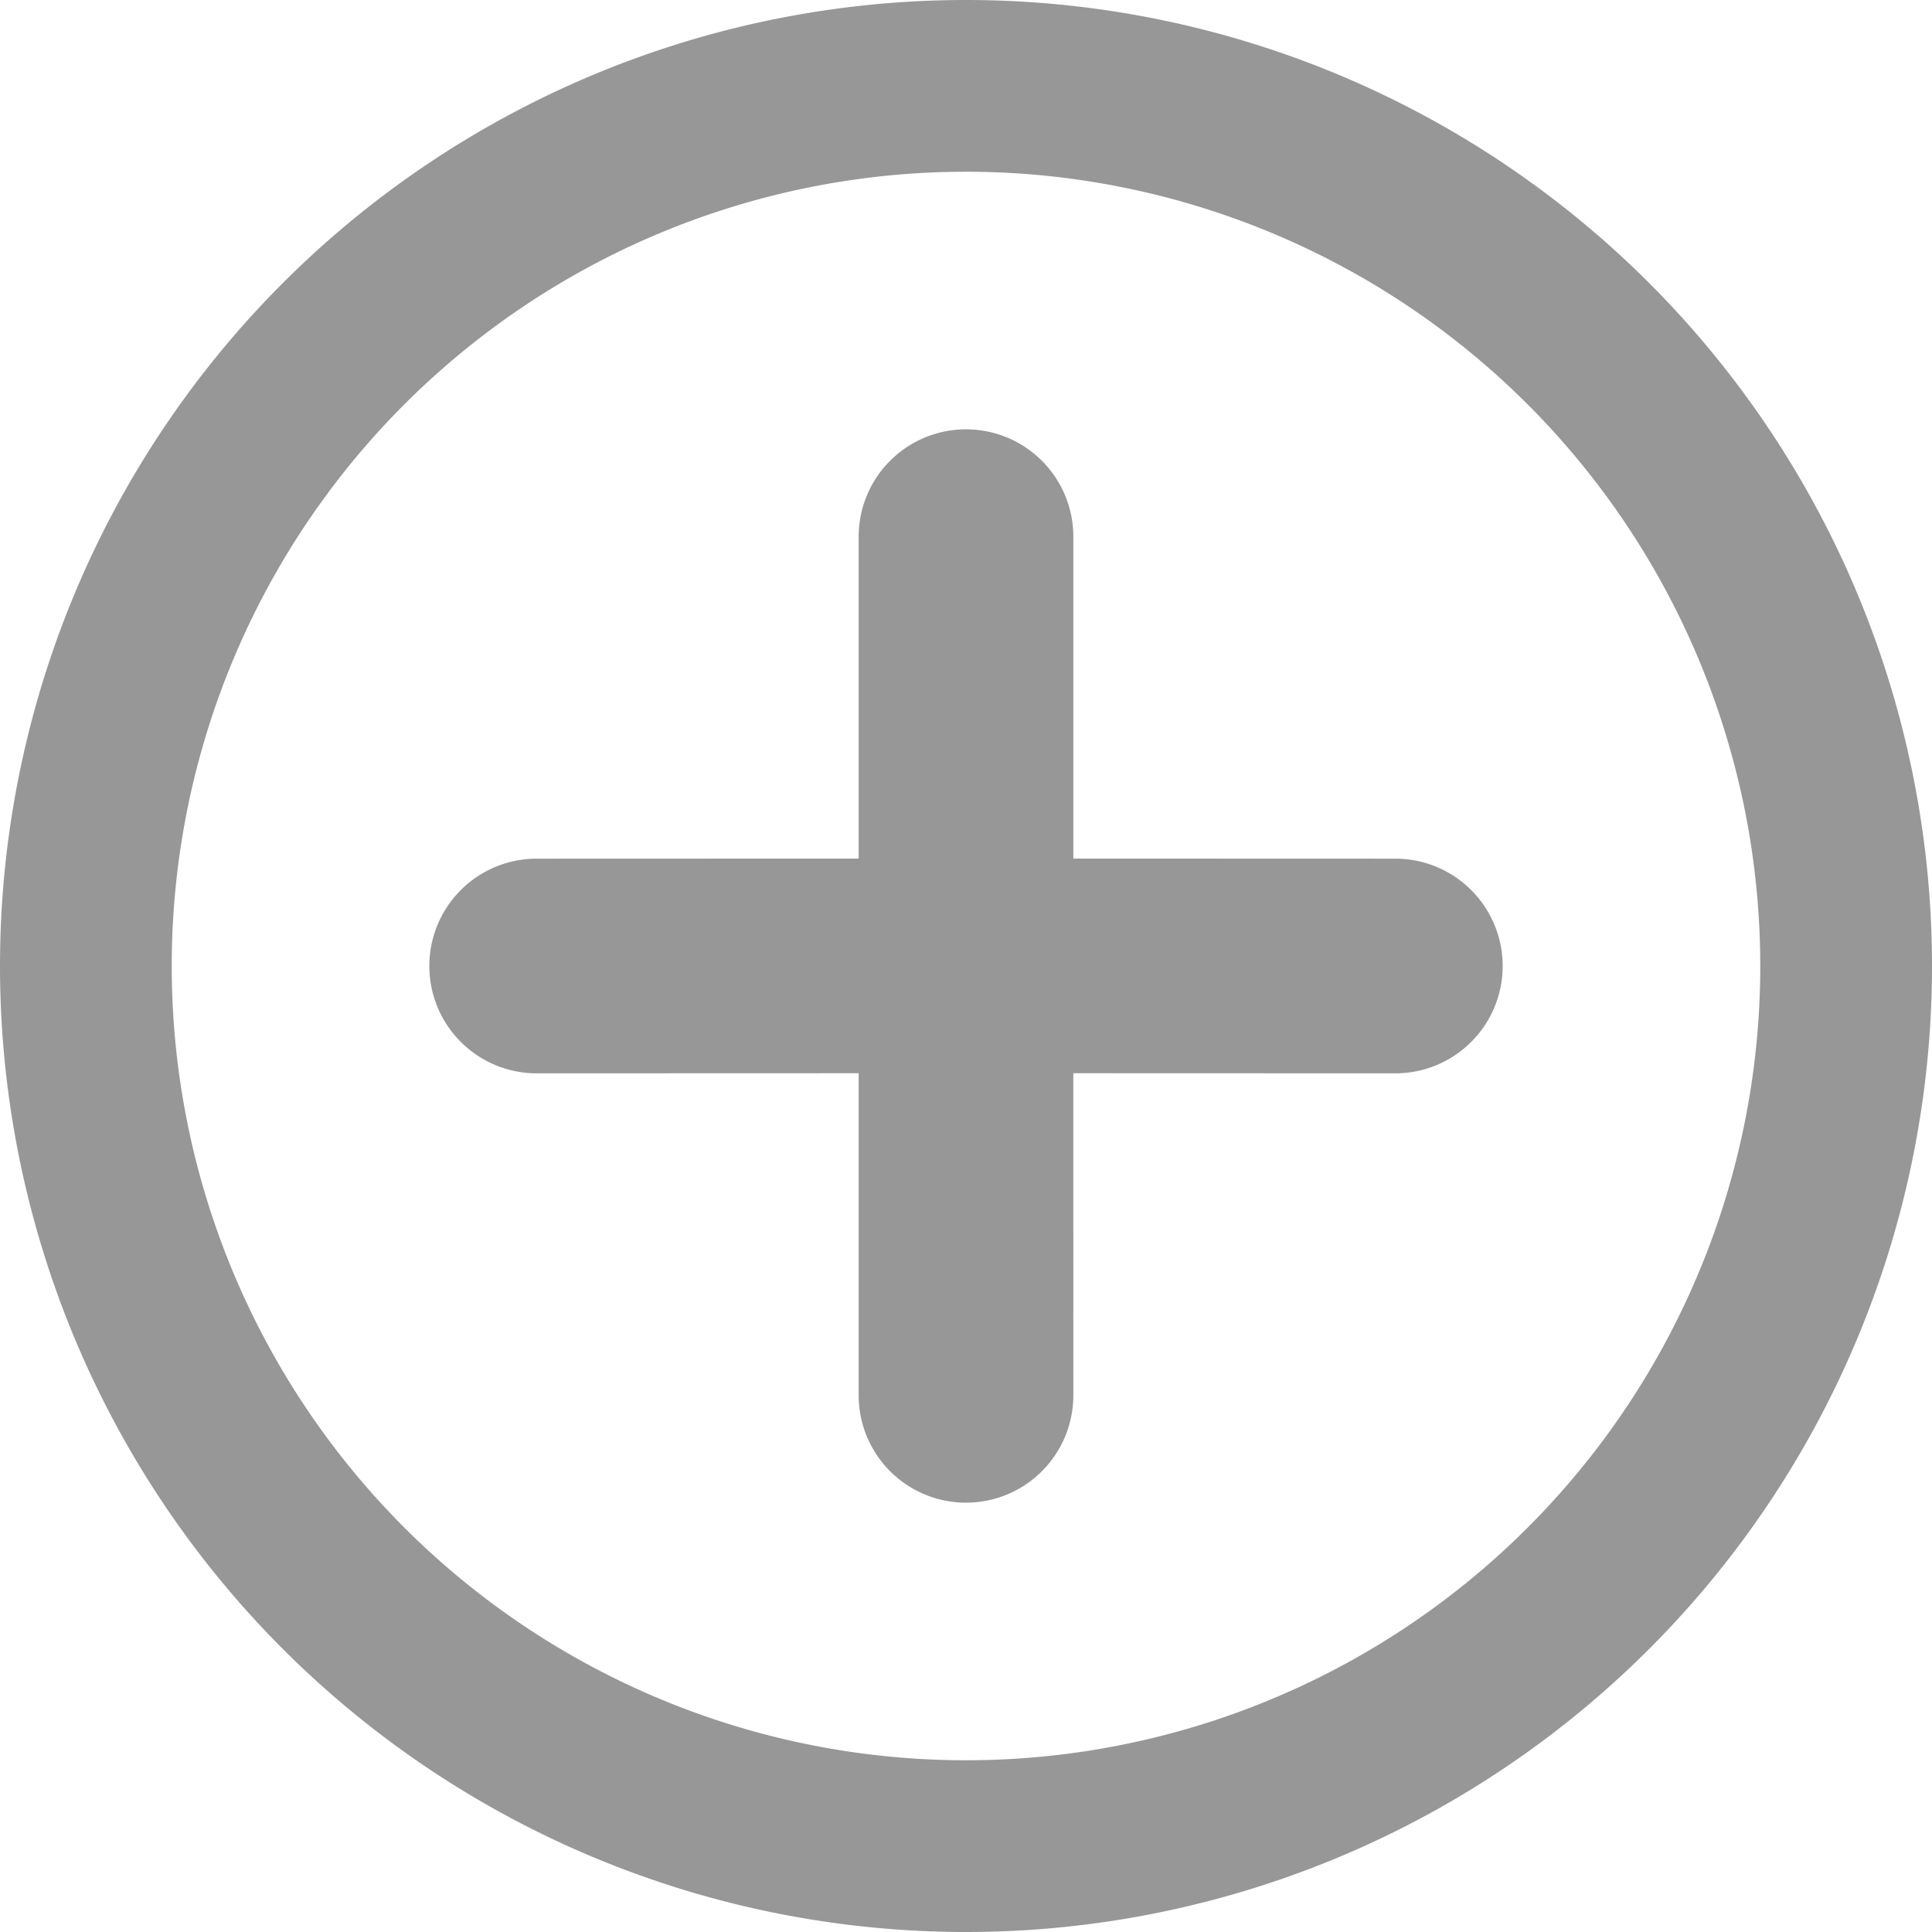 <?xml version="1.0" standalone="no"?><!DOCTYPE svg PUBLIC "-//W3C//DTD SVG 1.1//EN" "http://www.w3.org/Graphics/SVG/1.1/DTD/svg11.dtd"><svg t="1748610931786" class="icon" viewBox="0 0 1024 1024" version="1.1" xmlns="http://www.w3.org/2000/svg" p-id="5422" xmlns:xlink="http://www.w3.org/1999/xlink" width="81" height="81"><path d="M512 0a512 512 0 1 1 0 1024A512 512 0 0 1 512 0z m0 91.022a420.978 420.978 0 1 0 0 841.956A420.978 420.978 0 0 0 512 91.022zM512 227.556a56.889 56.889 0 0 1 56.889 56.889v170.61L739.556 455.111a56.889 56.889 0 1 1 0 113.778l-170.667-0.057V739.556a56.889 56.889 0 1 1-113.778 0V568.832L284.444 568.889a56.889 56.889 0 1 1 0-113.778l170.667-0.057V284.444a56.889 56.889 0 0 1 56.889-56.889z" fill="#979797" p-id="5423"></path></svg>